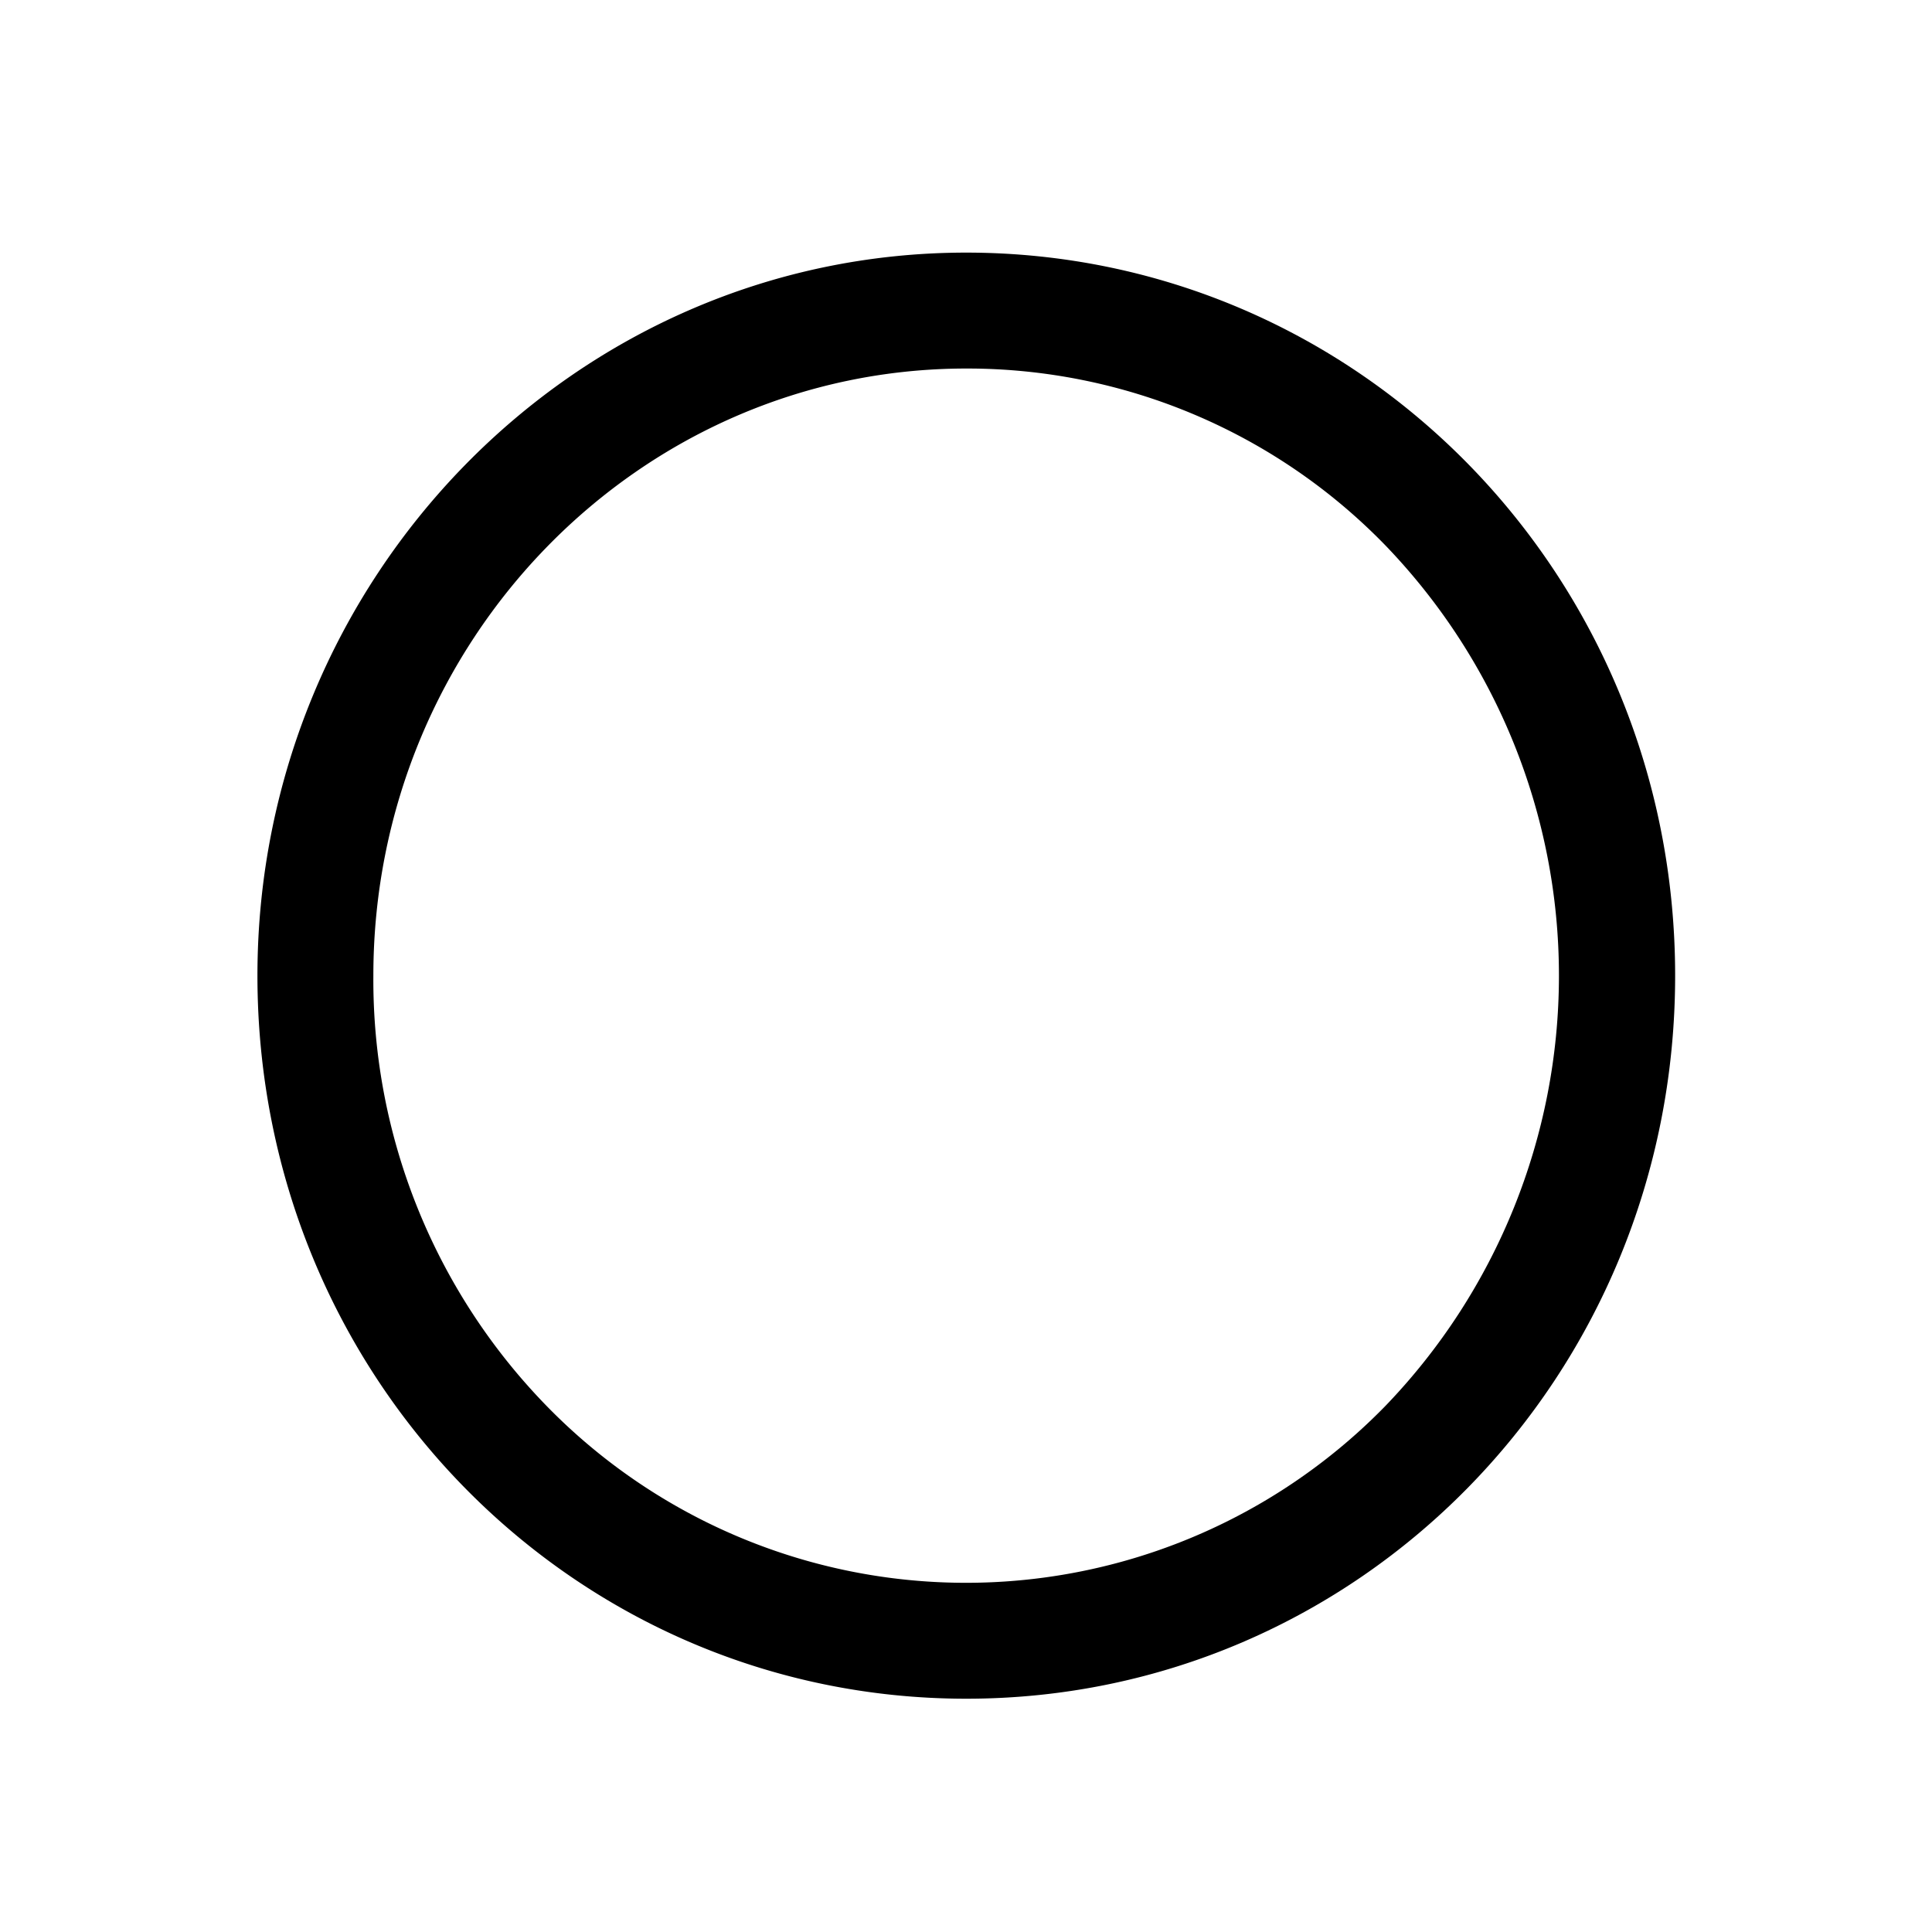 <svg id="Icons" xmlns="http://www.w3.org/2000/svg" viewBox="0 0 200 200"><title>268-cercle</title><path d="M100,38.15a60.31,60.31,0,0,1,43.35,18.24,64.2,64.2,0,0,1,0,89.22,60.63,60.63,0,0,1-86.7,0,63.19,63.19,0,0,1-18-44.61c0-34.65,27.54-62.85,61.38-62.85m0-12c-40.6,0-73.38,33.76-73.38,74.85,0,41.58,32.78,74.85,73.38,74.85s73.38-33.27,73.38-74.85S140.6,26.15,100,26.15Z"/></svg>